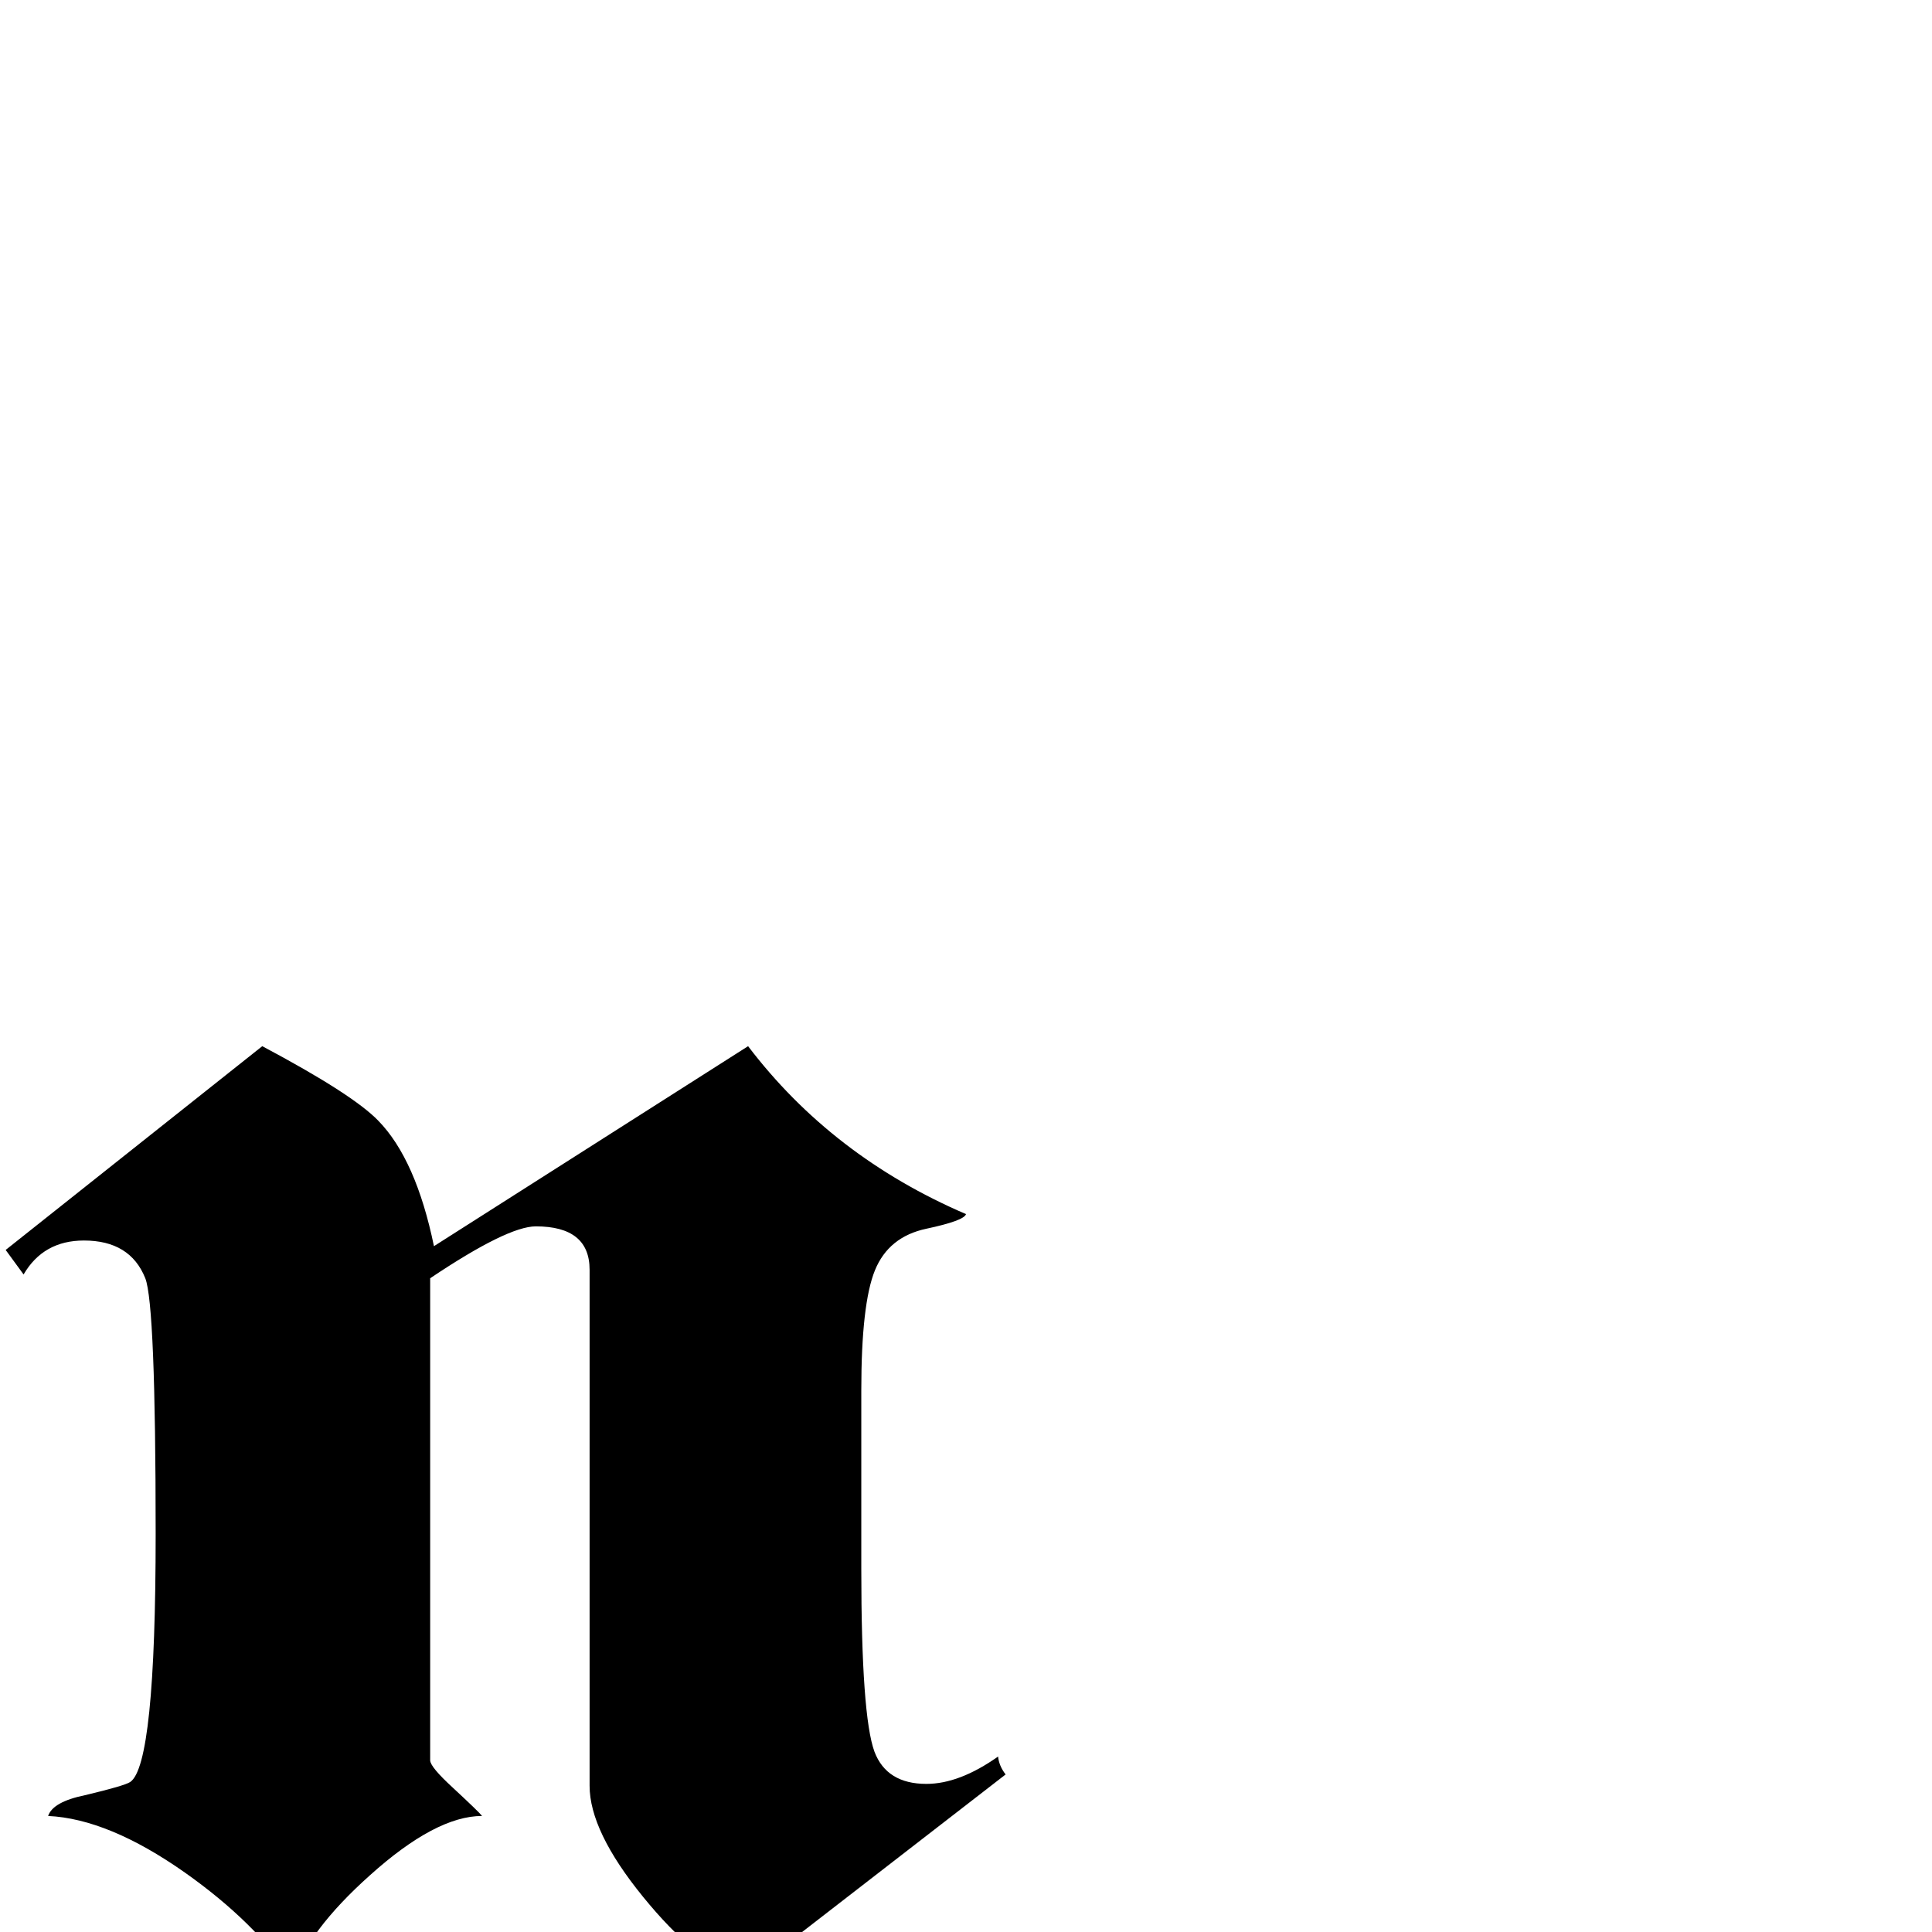 <?xml version="1.0" standalone="no"?>
<!DOCTYPE svg PUBLIC "-//W3C//DTD SVG 1.1//EN" "http://www.w3.org/Graphics/SVG/1.1/DTD/svg11.dtd" >
<svg viewBox="0 -442 2048 2048">
  <g transform="matrix(1 0 0 -1 0 1606)">
   <path fill="currentColor"
d="M1066 167l-279 -216q-49 17 -105.5 86.5t-56.5 117.5v547q0 46 -57 46q-30 0 -112 -55v-511q0 -7 24 -29q28 -26 31 -30q-49 0 -119 -63q-66 -59 -82 -109q-39 59 -114 112q-81 57 -145 60q5 15 39 22q42 10 48 14q27 18 27 263q0 243 -11 271q-16 40 -65 40
q-43 0 -64 -36l-19 26l272 216q96 -51 123 -79q40 -41 59 -133l333 212q89 -117 231 -178q-2 -7 -42 -15.5t-54.5 -44t-14.5 -127.5v-189q0 -156 14 -194q13 -34 55 -34q35 0 76 29q1 -10 8 -19z" />
  </g>

</svg>
